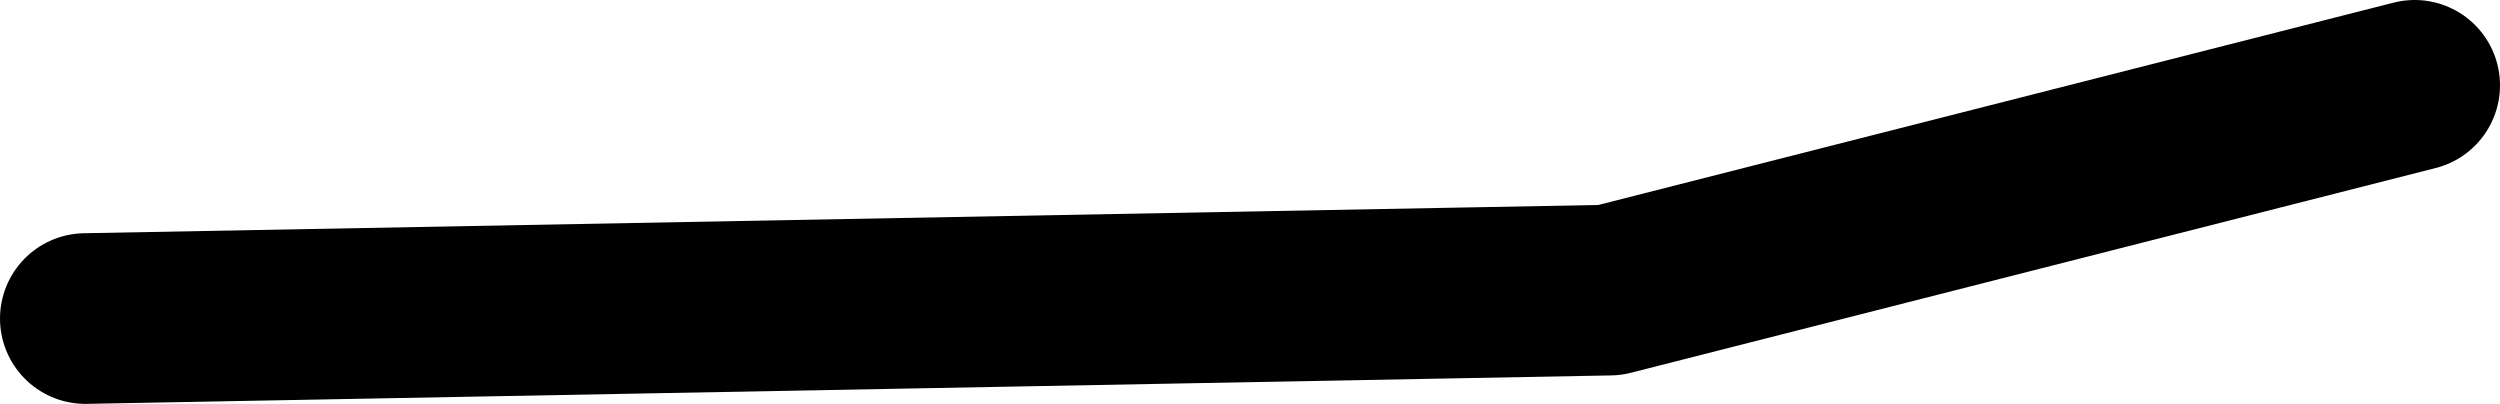 <?xml version="1.0" encoding="UTF-8" standalone="no"?>
<svg xmlns:ffdec="https://www.free-decompiler.com/flash" xmlns:xlink="http://www.w3.org/1999/xlink" ffdec:objectType="shape" height="7.1px" width="43.95px" xmlns="http://www.w3.org/2000/svg">
  <g transform="matrix(1.0, 0.0, 0.0, 1.0, 1.6, 9.7)">
    <path d="M-0.1 -4.1 L26.7 -4.6 40.85 -8.2" fill="none" stroke="#000000" stroke-linecap="round" stroke-linejoin="round" stroke-width="3.0"/>
  </g>
</svg>
